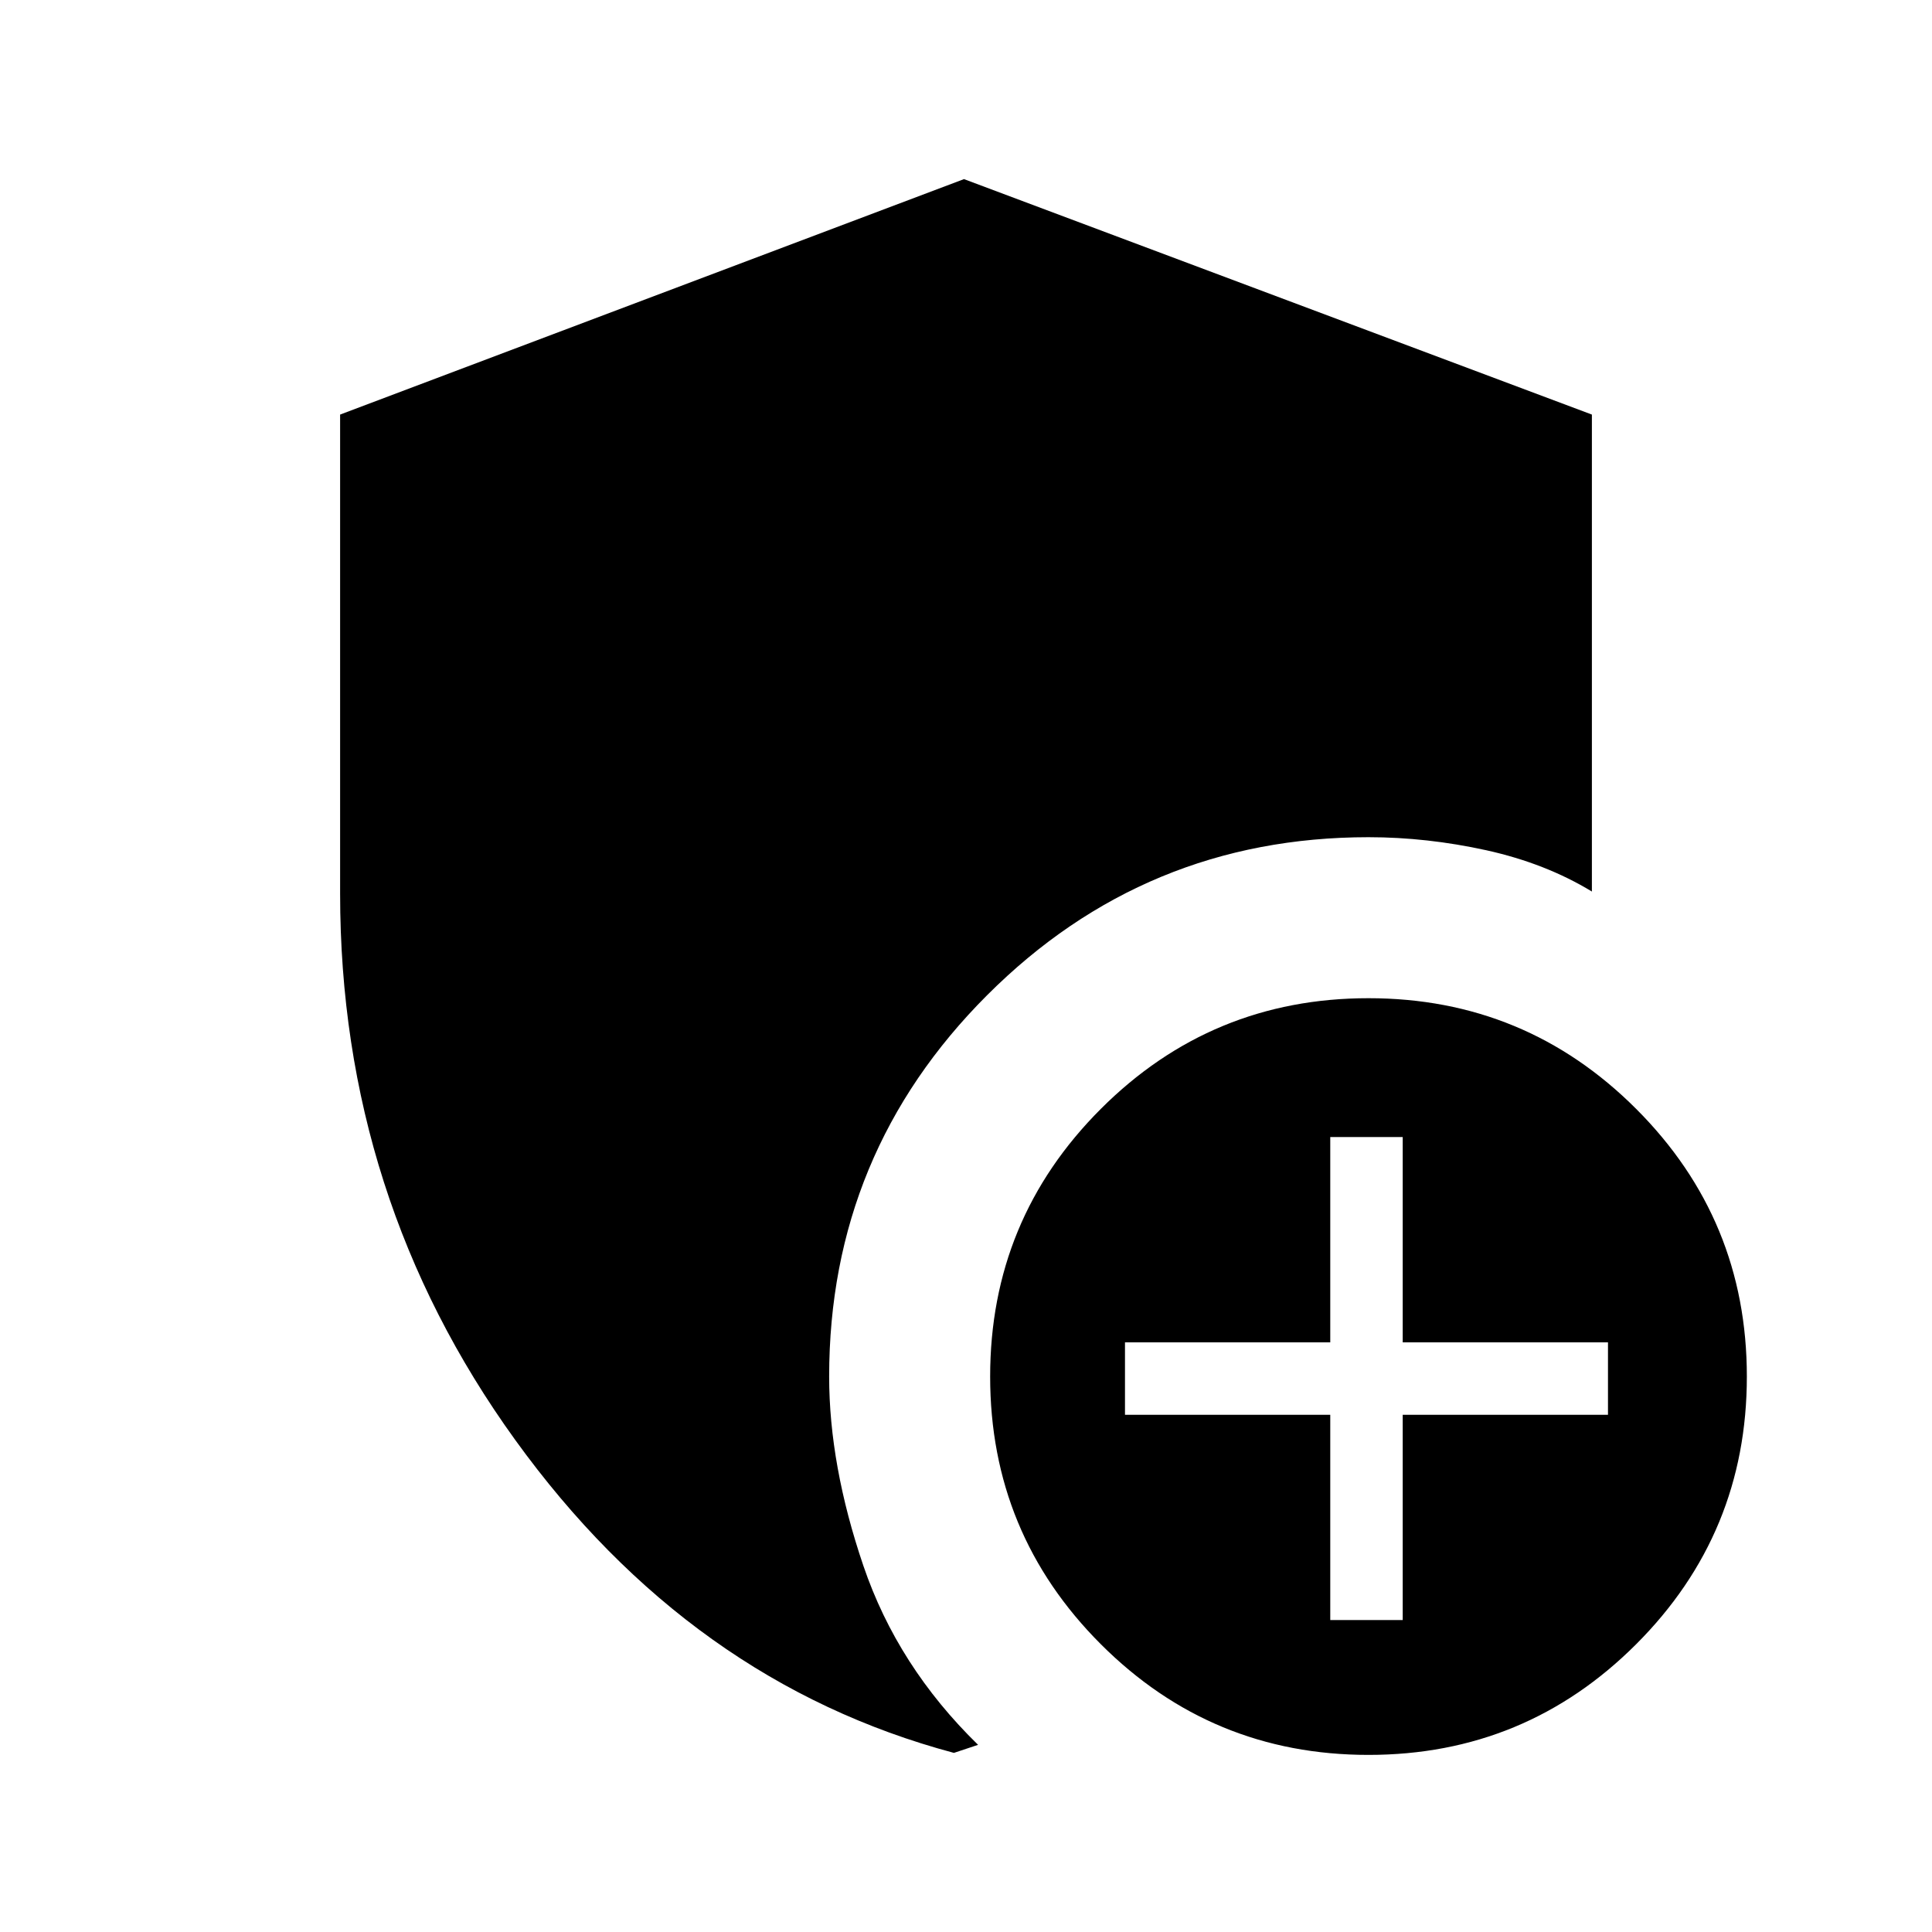 <svg xmlns="http://www.w3.org/2000/svg" height="24" width="24"><path d="M17 21.8q-1.95 0-3.325-1.375Q12.3 19.05 12.3 17.1q0-1.95 1.375-3.325Q15.05 12.4 17 12.4q1.95 0 3.325 1.375Q21.7 15.15 21.7 17.1q0 1.95-1.375 3.325Q18.95 21.8 17 21.8Zm-.475-1.675h.9v-2.55h2.55v-.9h-2.55v-2.55h-.9v2.55h-2.55v.9h2.55Zm-4.675 1.65Q8.575 20.9 6.4 17.887 4.225 14.875 4.225 11.1V5.15l7.75-2.925 7.8 2.925v5.925q-.575-.35-1.312-.513Q17.725 10.4 17 10.4q-2.775 0-4.737 1.962Q10.3 14.325 10.3 17.1q0 1.1.425 2.35t1.425 2.225l-.15.05-.15.05Z"/></svg>